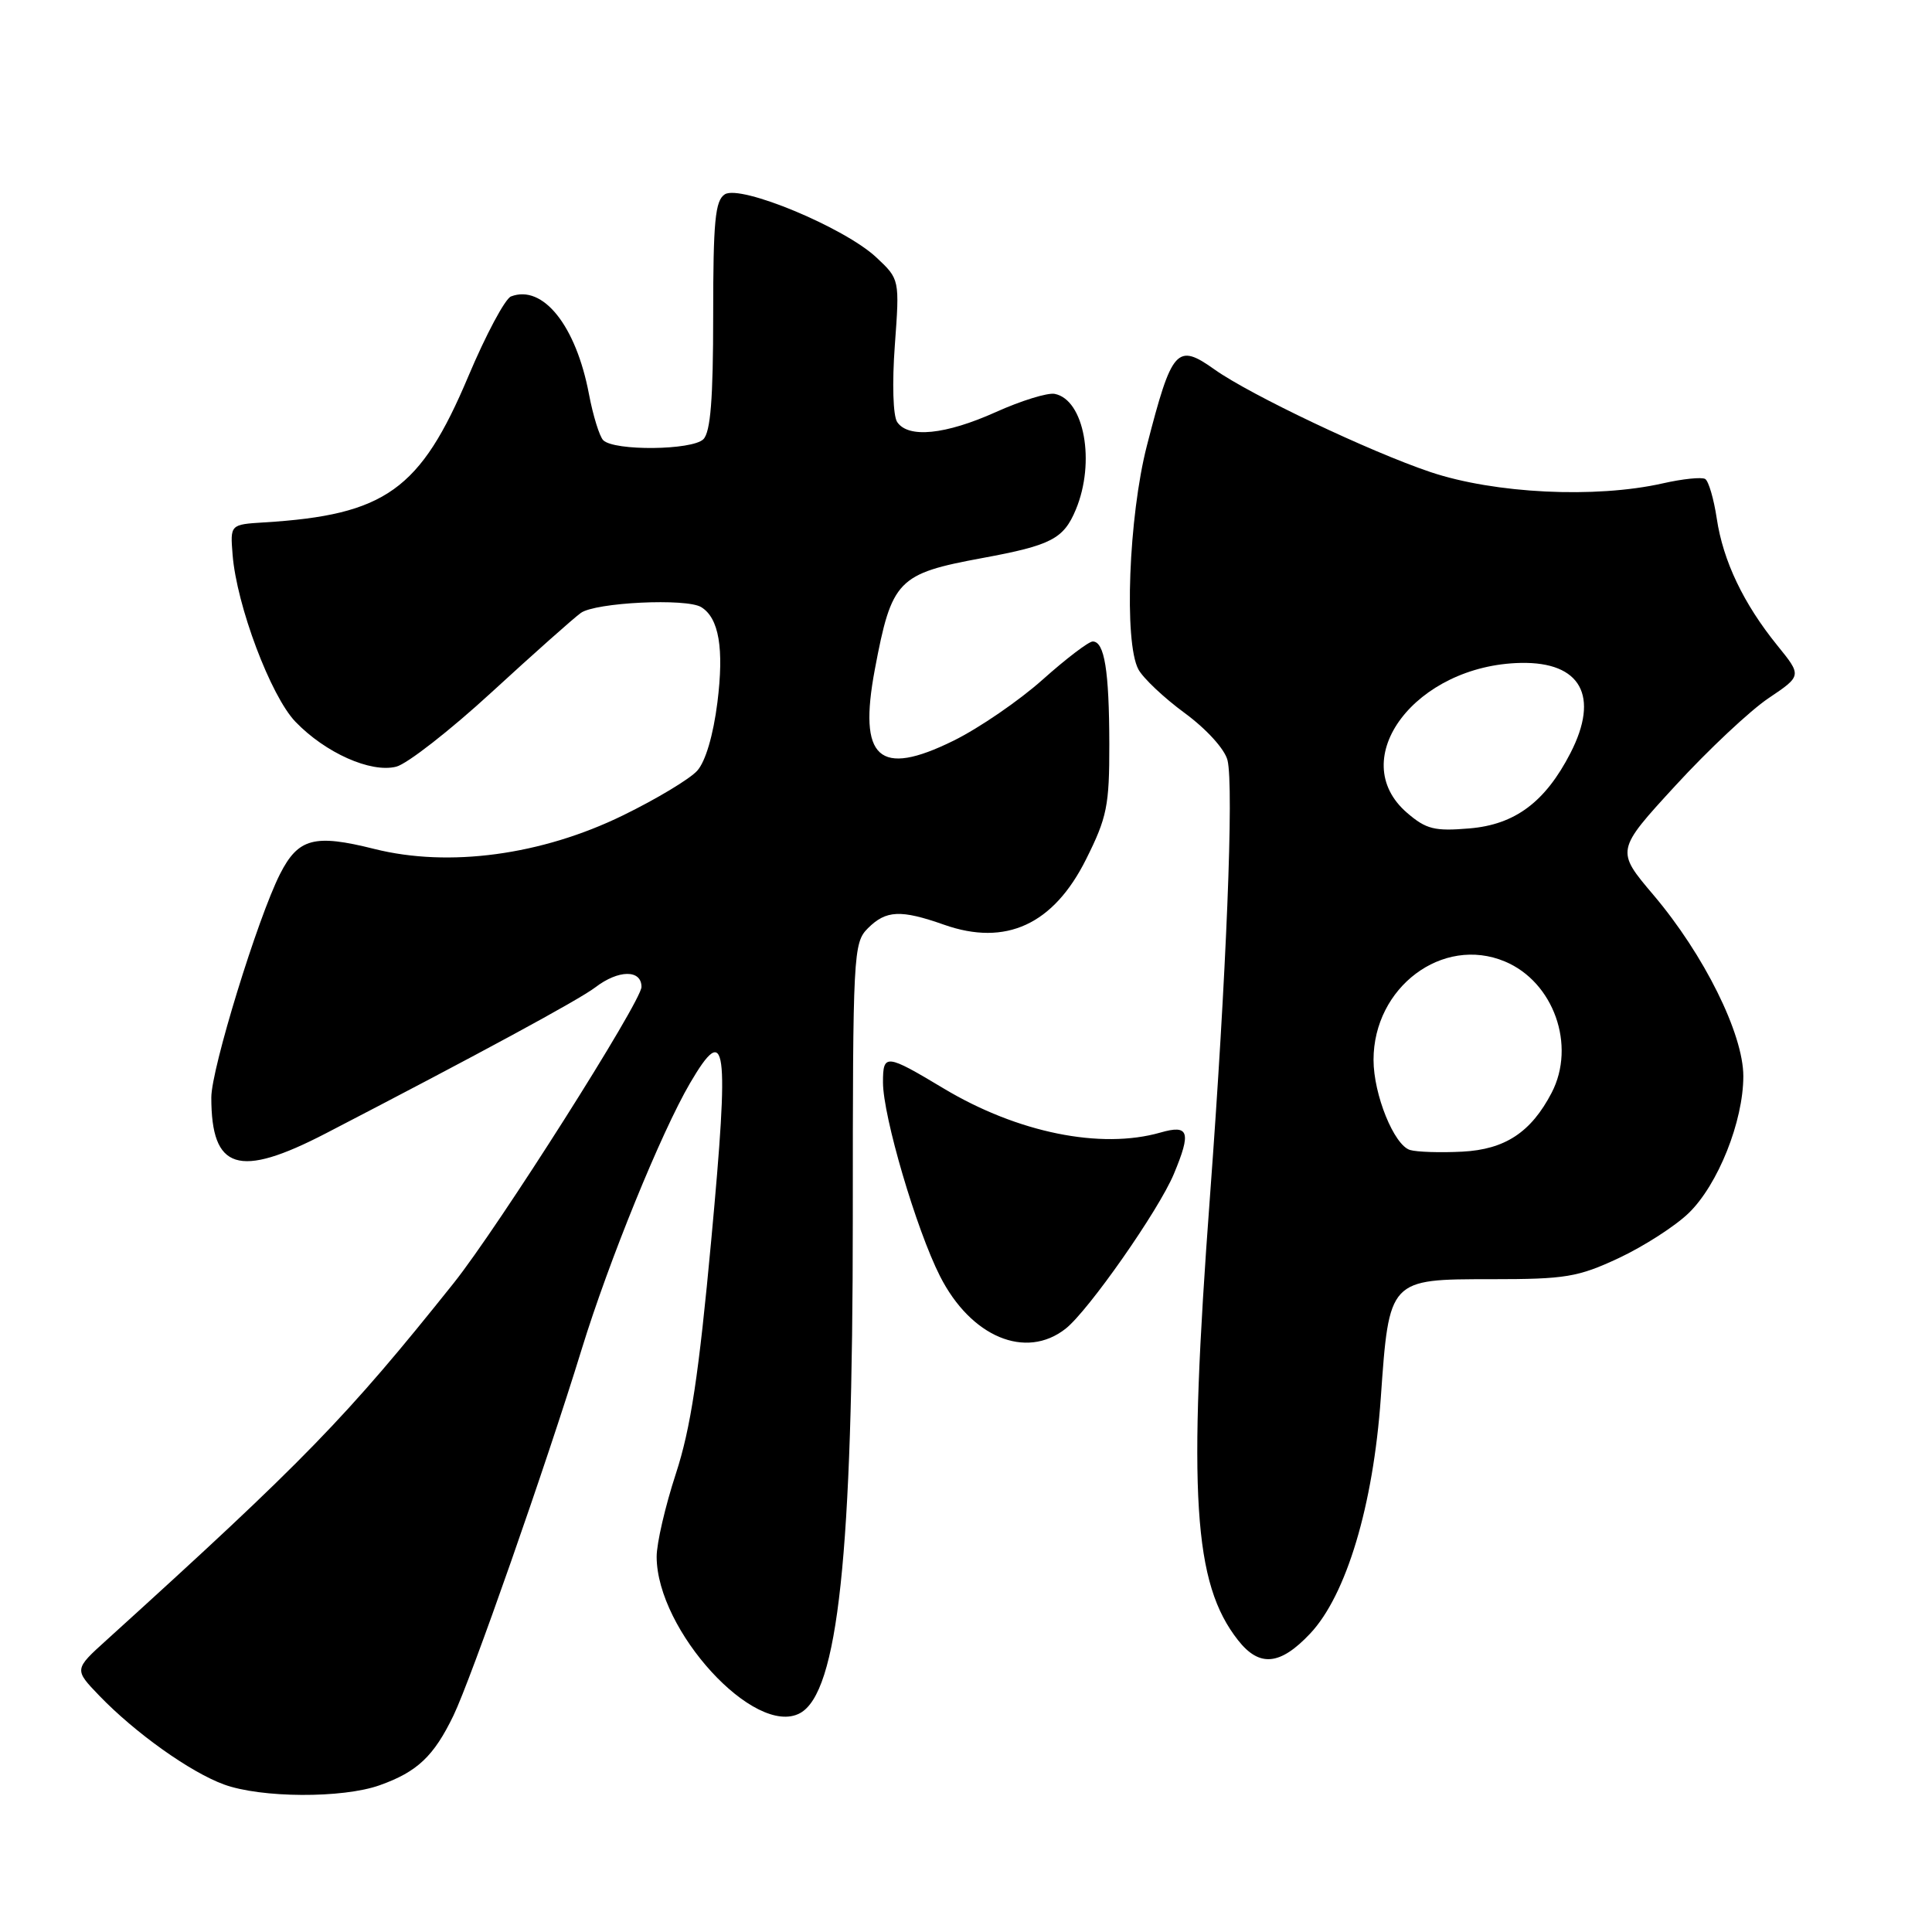 <?xml version="1.0" encoding="UTF-8" standalone="no"?>
<!DOCTYPE svg PUBLIC "-//W3C//DTD SVG 1.1//EN" "http://www.w3.org/Graphics/SVG/1.1/DTD/svg11.dtd" >
<svg xmlns="http://www.w3.org/2000/svg" xmlns:xlink="http://www.w3.org/1999/xlink" version="1.1" viewBox="0 0 256 256">
 <g >
 <path fill="currentColor"
d=" M 50.32 236.55 C 55.29 234.78 57.48 232.71 60.08 227.33 C 62.43 222.47 72.38 194.07 77.08 178.77 C 80.67 167.09 87.63 150.02 91.44 143.51 C 96.26 135.29 96.66 138.21 94.25 164.25 C 92.59 182.22 91.52 189.27 89.55 195.29 C 88.15 199.57 87.00 204.52 87.01 206.29 C 87.04 216.05 100.00 230.21 105.99 227.01 C 111.04 224.30 113.00 205.97 113.00 161.47 C 113.00 126.33 113.07 124.93 115.00 123.00 C 117.40 120.60 119.35 120.51 125.09 122.53 C 133.28 125.42 139.59 122.51 143.91 113.86 C 146.69 108.30 147.00 106.76 146.99 98.59 C 146.97 88.85 146.35 85.00 144.79 85.00 C 144.26 85.00 141.27 87.27 138.16 90.05 C 135.05 92.83 129.73 96.48 126.34 98.15 C 116.44 103.03 113.70 100.54 115.92 88.70 C 118.16 76.82 118.93 76.02 130.18 73.94 C 139.29 72.26 140.93 71.41 142.55 67.53 C 145.18 61.23 143.67 52.95 139.75 52.19 C 138.82 52.01 135.31 53.09 131.96 54.60 C 125.26 57.61 120.34 58.10 118.88 55.92 C 118.33 55.10 118.20 50.77 118.57 45.75 C 119.21 37.00 119.21 37.00 116.10 34.09 C 111.88 30.15 98.12 24.43 96.04 25.75 C 94.76 26.57 94.50 29.31 94.50 41.81 C 94.50 52.88 94.15 57.24 93.20 58.20 C 91.72 59.67 81.38 59.78 79.93 58.33 C 79.44 57.84 78.58 55.08 78.04 52.22 C 76.32 43.14 71.94 37.66 67.71 39.28 C 66.93 39.58 64.38 44.35 62.05 49.88 C 55.71 64.92 51.06 68.24 35.00 69.22 C 30.50 69.50 30.50 69.50 30.82 73.50 C 31.35 80.22 35.87 92.23 39.15 95.64 C 43.12 99.76 49.12 102.44 52.50 101.59 C 53.94 101.23 59.63 96.79 65.15 91.72 C 70.67 86.65 75.99 81.92 76.96 81.22 C 78.89 79.82 90.97 79.24 92.92 80.45 C 95.27 81.90 95.95 85.93 95.06 93.07 C 94.51 97.43 93.48 100.92 92.38 102.13 C 91.40 103.22 86.98 105.88 82.55 108.04 C 71.78 113.31 59.49 114.97 49.60 112.49 C 41.64 110.49 39.52 111.06 37.10 115.82 C 34.14 121.67 28.00 141.63 28.00 145.42 C 28.00 155.03 31.60 156.17 43.15 150.19 C 63.45 139.67 76.74 132.47 78.88 130.83 C 81.95 128.48 85.00 128.45 85.00 130.77 C 85.00 132.69 66.03 162.60 60.13 170.00 C 45.90 187.83 40.36 193.53 14.16 217.28 C 9.81 221.21 9.81 221.21 13.16 224.69 C 17.91 229.62 25.19 234.81 29.67 236.45 C 34.58 238.25 45.40 238.31 50.32 236.55 Z  M 173.60 216.46 C 178.39 211.38 181.96 199.49 182.96 185.26 C 184.07 169.45 184.02 169.50 197.62 169.50 C 207.45 169.50 209.08 169.23 214.50 166.70 C 217.80 165.15 221.96 162.48 223.75 160.75 C 227.64 156.99 231.00 148.58 231.00 142.60 C 231.00 137.00 225.80 126.51 219.10 118.60 C 214.10 112.70 214.10 112.70 222.00 104.10 C 226.34 99.37 231.89 94.16 234.33 92.52 C 238.76 89.54 238.76 89.54 235.50 85.52 C 231.03 80.00 228.32 74.34 227.48 68.71 C 227.09 66.11 226.40 63.75 225.95 63.47 C 225.50 63.19 222.96 63.45 220.32 64.05 C 211.41 66.06 198.07 65.41 189.54 62.55 C 181.52 59.85 165.67 52.32 160.95 48.97 C 155.95 45.41 155.29 46.15 151.97 59.05 C 149.55 68.46 148.92 85.10 150.84 88.69 C 151.46 89.85 154.22 92.46 156.99 94.49 C 159.87 96.61 162.28 99.26 162.65 100.73 C 163.51 104.18 162.50 129.28 160.33 158.50 C 157.38 198.08 158.12 209.80 164.05 217.34 C 166.88 220.94 169.62 220.68 173.60 216.46 Z  M 141.20 176.06 C 144.22 173.68 153.53 160.38 155.54 155.56 C 157.87 149.98 157.55 148.98 153.76 150.07 C 145.86 152.33 134.84 150.09 125.08 144.25 C 117.38 139.63 117.00 139.59 117.00 143.42 C 117.00 147.90 121.41 162.90 124.55 169.09 C 128.64 177.16 135.92 180.21 141.20 176.06 Z  M 186.84 152.38 C 184.72 151.75 182.00 145.03 182.00 140.44 C 182.00 130.81 191.15 123.95 199.40 127.40 C 205.87 130.10 208.86 138.52 205.60 144.80 C 202.87 150.04 199.42 152.31 193.76 152.60 C 190.87 152.75 187.75 152.65 186.84 152.38 Z  M 186.45 107.71 C 178.16 100.58 187.60 88.12 201.51 87.84 C 209.47 87.68 211.98 92.23 208.09 99.79 C 204.75 106.28 200.74 109.27 194.70 109.77 C 190.09 110.16 188.97 109.88 186.45 107.71 Z "/>
</g>
</svg>